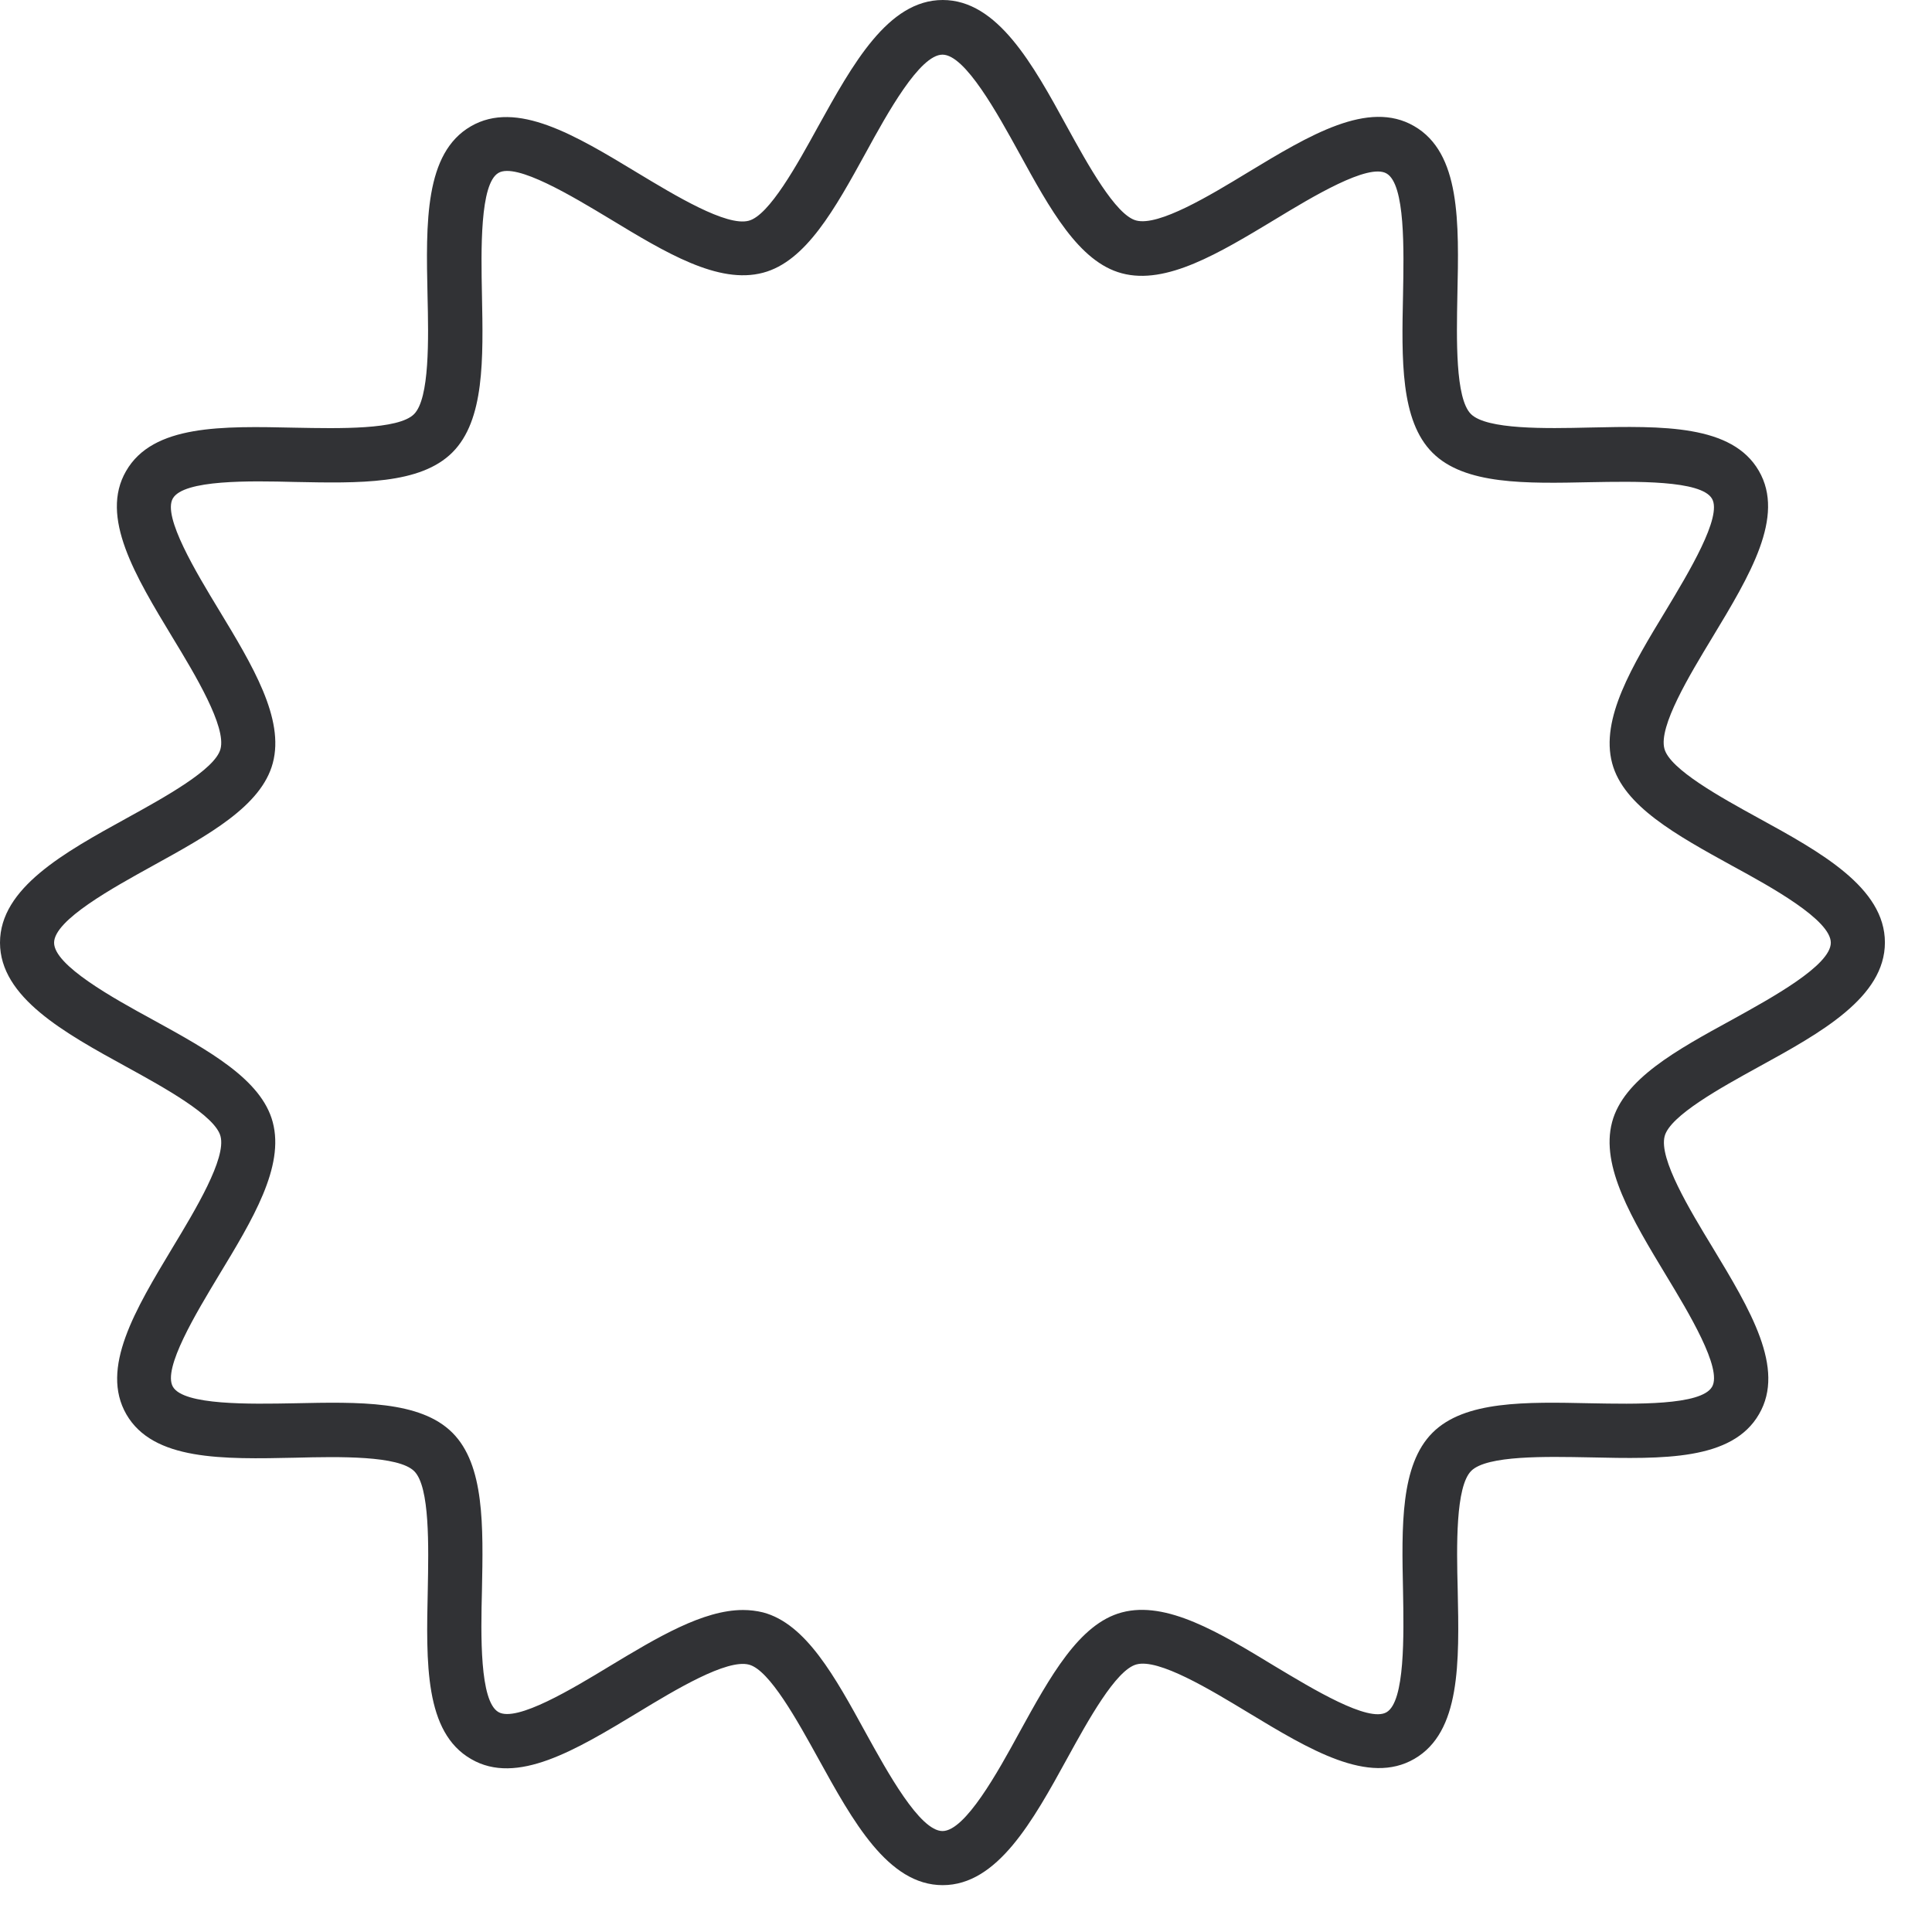<svg width="24" height="24" viewBox="0 0 24 24" xmlns="http://www.w3.org/2000/svg"><path d="M11.71 23.418c-.681 0-1.118-.8-1.545-1.573-.256-.463-.605-1.099-.86-1.166-.276-.074-.918.313-1.382.595-.773.467-1.503.908-2.07.578-.58-.333-.559-1.193-.539-2.104.01-.538.027-1.277-.168-1.472-.195-.195-.934-.182-1.472-.168-.911.02-1.771.037-2.104-.538-.33-.572.11-1.301.575-2.074.282-.467.668-1.106.594-1.382-.067-.255-.702-.605-1.166-.86C.8 12.83 0 12.39 0 11.71c0-.68.8-1.12 1.573-1.546.464-.256 1.1-.605 1.166-.86.074-.276-.312-.918-.594-1.382-.468-.773-.908-1.503-.579-2.07.333-.58 1.194-.559 2.105-.539.537.01 1.277.027 1.472-.168.195-.195.181-.934.168-1.472-.02-.911-.037-1.771.538-2.104.568-.33 1.297.11 2.07.578.468.282 1.106.669 1.382.595.255-.067.605-.703.86-1.167C10.591.8 11.03 0 11.711 0s1.12.8 1.543 1.573c.255.464.605 1.1.86 1.166.28.074.918-.312 1.382-.594.773-.468 1.502-.908 2.07-.579.579.333.558 1.194.538 2.105-.01.537-.027 1.277.168 1.472.195.195.935.181 1.473.168.91-.02 1.771-.037 2.104.538.33.568-.111 1.297-.578 2.07-.283.468-.67 1.106-.595 1.382.067.255.702.605 1.166.86.773.424 1.573.864 1.573 1.547 0 .682-.797 1.122-1.57 1.546-.463.255-1.099.605-1.166.86-.074.28.313.918.595 1.382.467.773.908 1.502.578 2.07-.333.579-1.193.558-2.104.538-.538-.01-1.277-.027-1.472.168-.195.195-.182.935-.168 1.473.02.91.037 1.771-.538 2.104-.568.33-1.298-.111-2.07-.578-.468-.283-1.107-.67-1.382-.595-.256.067-.605.702-.86 1.166-.428.78-.868 1.576-1.547 1.576zM9.23 20c.084 0 .168.01.249.03.534.141.894.8 1.274 1.493.269.487.672 1.223.955 1.223.282 0 .689-.736.954-1.223.383-.696.743-1.352 1.274-1.493.555-.148 1.21.249 1.903.67.464.278 1.16.702 1.385.57.231-.134.215-.96.205-1.509-.017-.803-.034-1.563.366-1.963.4-.4 1.16-.383 1.963-.366.548.01 1.375.03 1.51-.205.13-.225-.293-.924-.572-1.385-.42-.696-.817-1.351-.67-1.903.142-.534.8-.894 1.493-1.273.488-.27 1.224-.673 1.224-.955 0-.282-.736-.69-1.224-.955-.695-.383-1.35-.743-1.492-1.274-.148-.554.249-1.21.669-1.902.279-.464.702-1.163.571-1.385-.134-.232-.961-.215-1.509-.205-.803.017-1.563.034-1.963-.366-.4-.4-.383-1.157-.366-1.963.01-.548.03-1.372-.205-1.506-.226-.131-.925.292-1.385.571-.696.42-1.352.817-1.903.669-.534-.141-.894-.8-1.274-1.492-.269-.488-.672-1.224-.954-1.224-.283 0-.686.73-.952 1.217-.383.696-.743 1.351-1.277 1.492-.555.148-1.21-.249-1.903-.669-.463-.279-1.163-.702-1.384-.571-.232.134-.216.961-.205 1.51.016.803.033 1.562-.367 1.962-.4.4-1.156.383-1.963.367-.548-.014-1.375-.03-1.51.205-.13.225.293.924.572 1.384.42.693.817 1.352.67 1.903-.142.534-.8.894-1.493 1.277-.488.27-1.224.673-1.224.955 0 .282.736.689 1.224.955.696.383 1.351.742 1.492 1.273.148.555-.249 1.21-.669 1.903-.279.464-.702 1.16-.571 1.385.134.232.961.215 1.51.205.803-.017 1.562-.034 1.962.366.4.4.383 1.157.367 1.96-.014.548-.03 1.375.205 1.51.225.13.924-.293 1.384-.572C8.168 20.339 8.733 20 9.23 20z" fill="#313235" fill-rule="nonzero"/></svg>